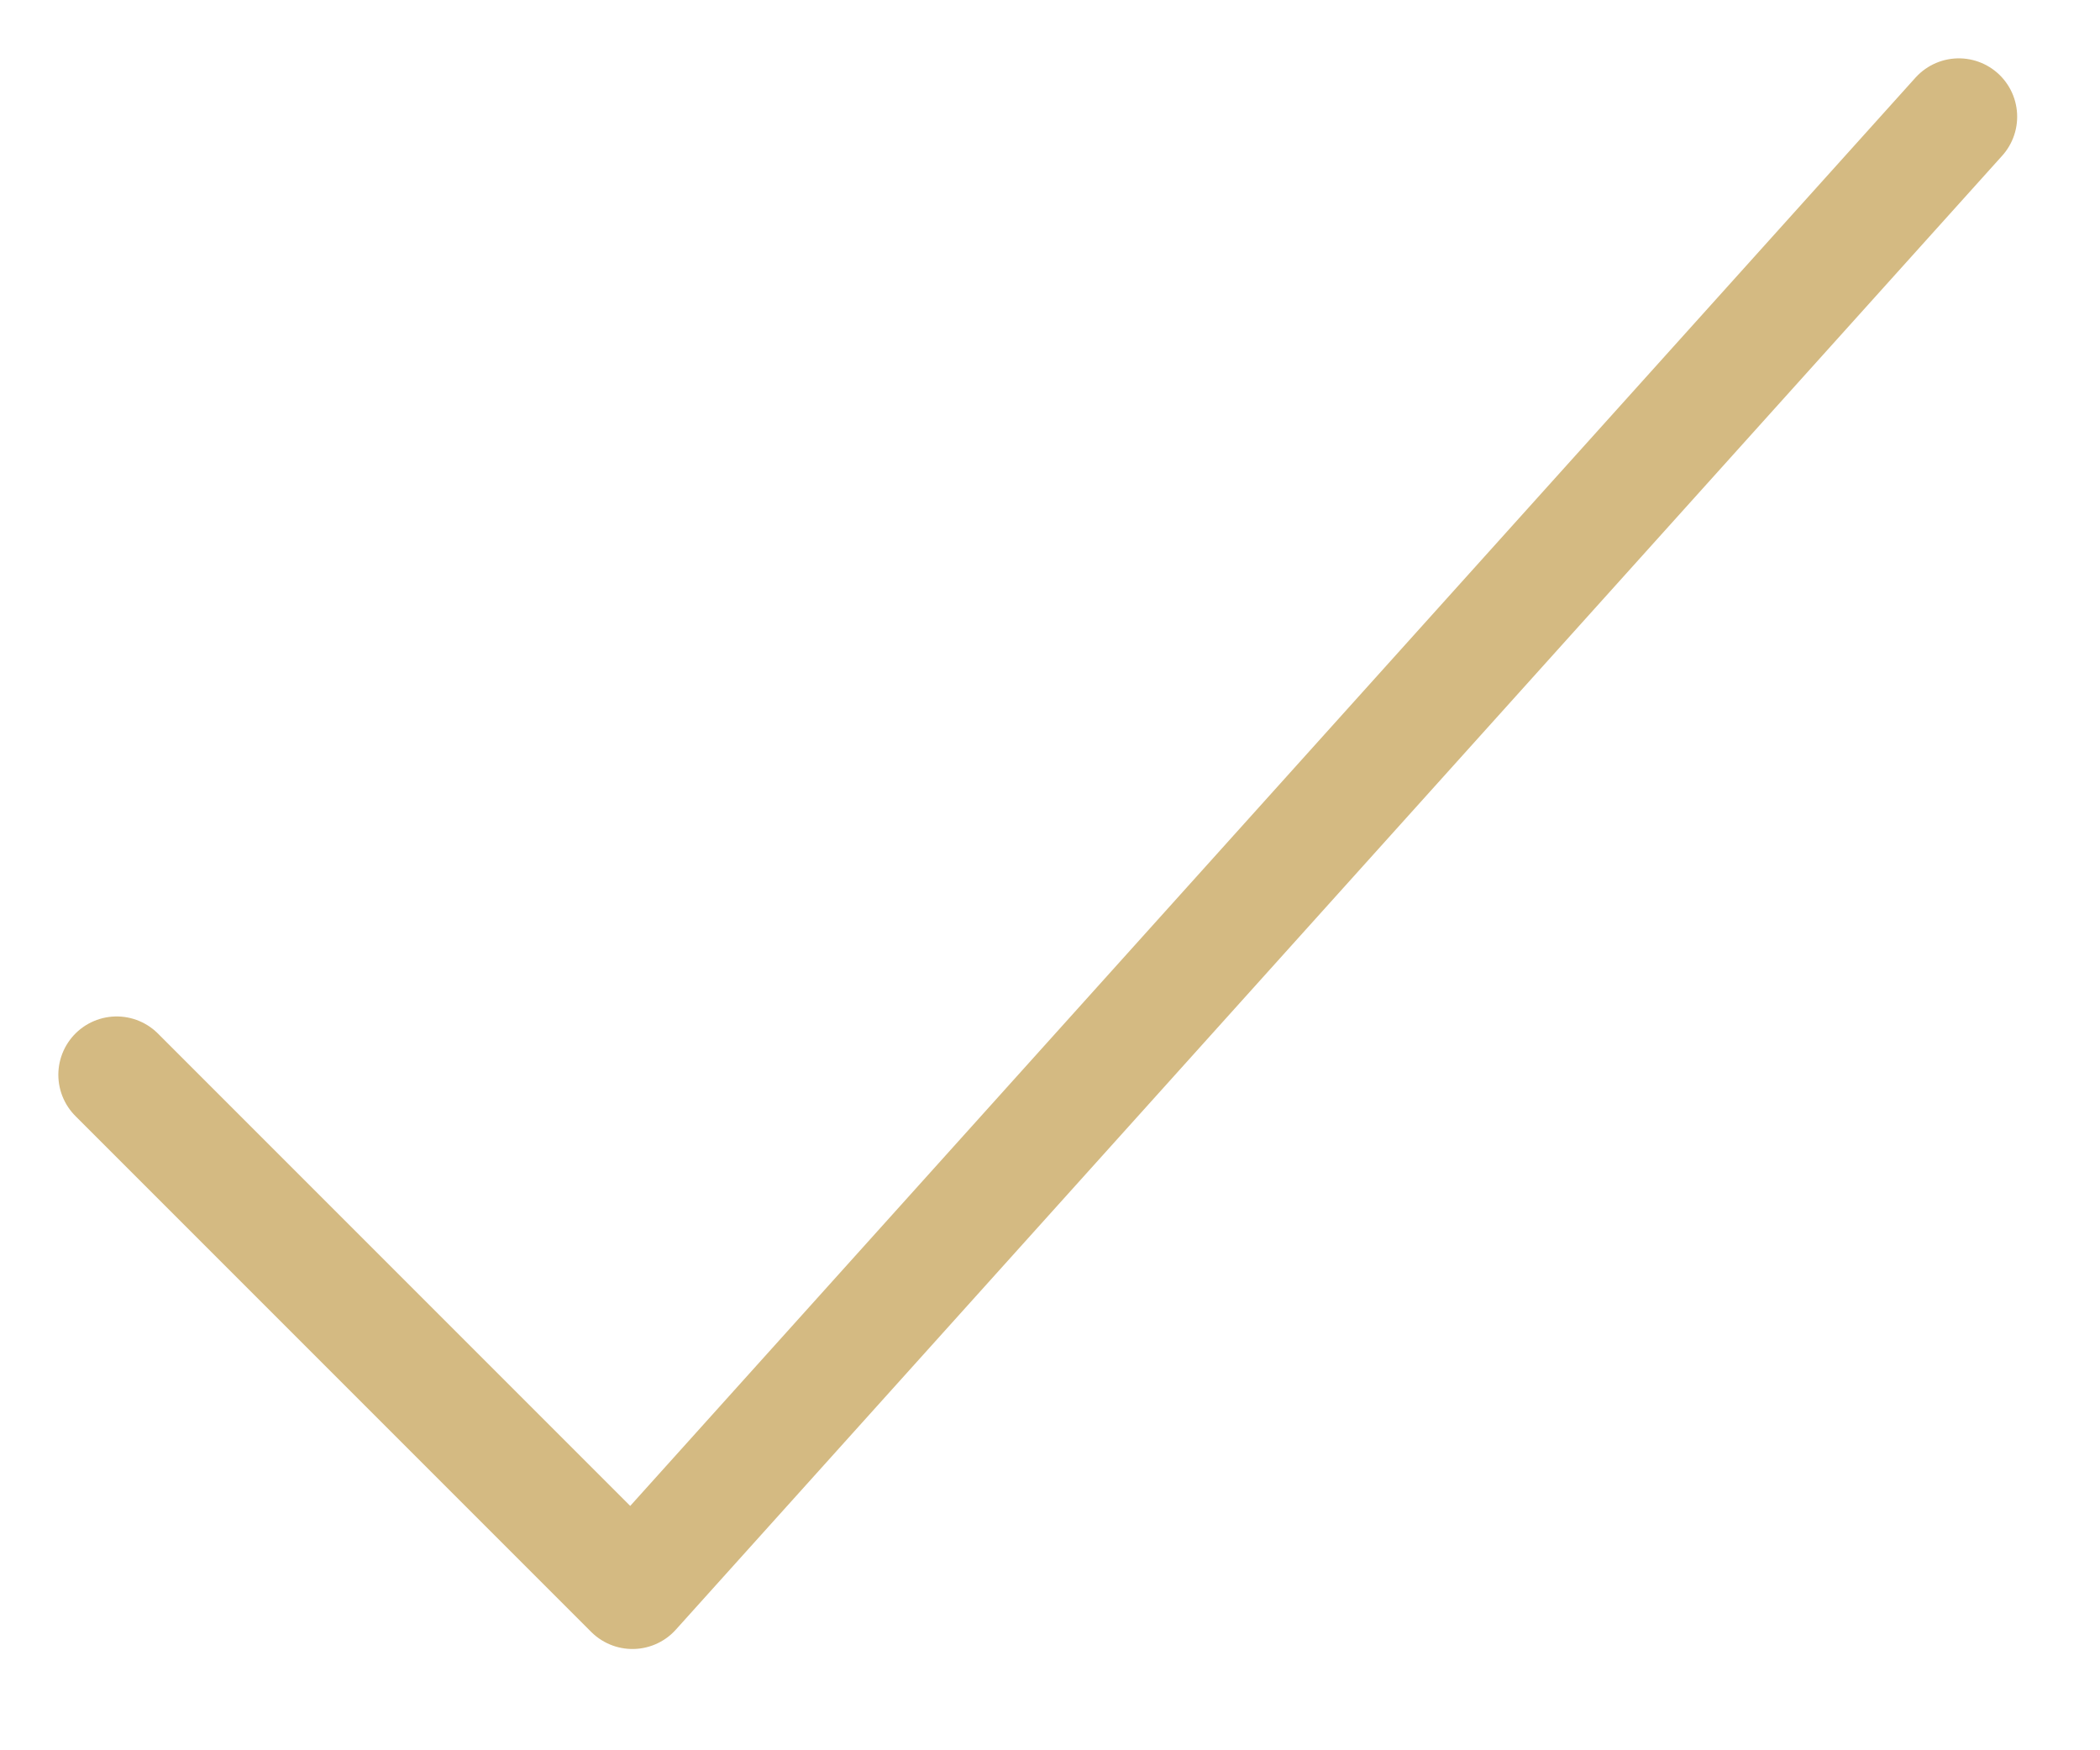 <svg width="18" height="15" viewBox="0 0 18 15" fill="none" xmlns="http://www.w3.org/2000/svg">
<path d="M1 9.211L5.421 13.632L16.79 1" stroke="#D4BA82" stroke-linecap="round" stroke-linejoin="round"/>
</svg>
